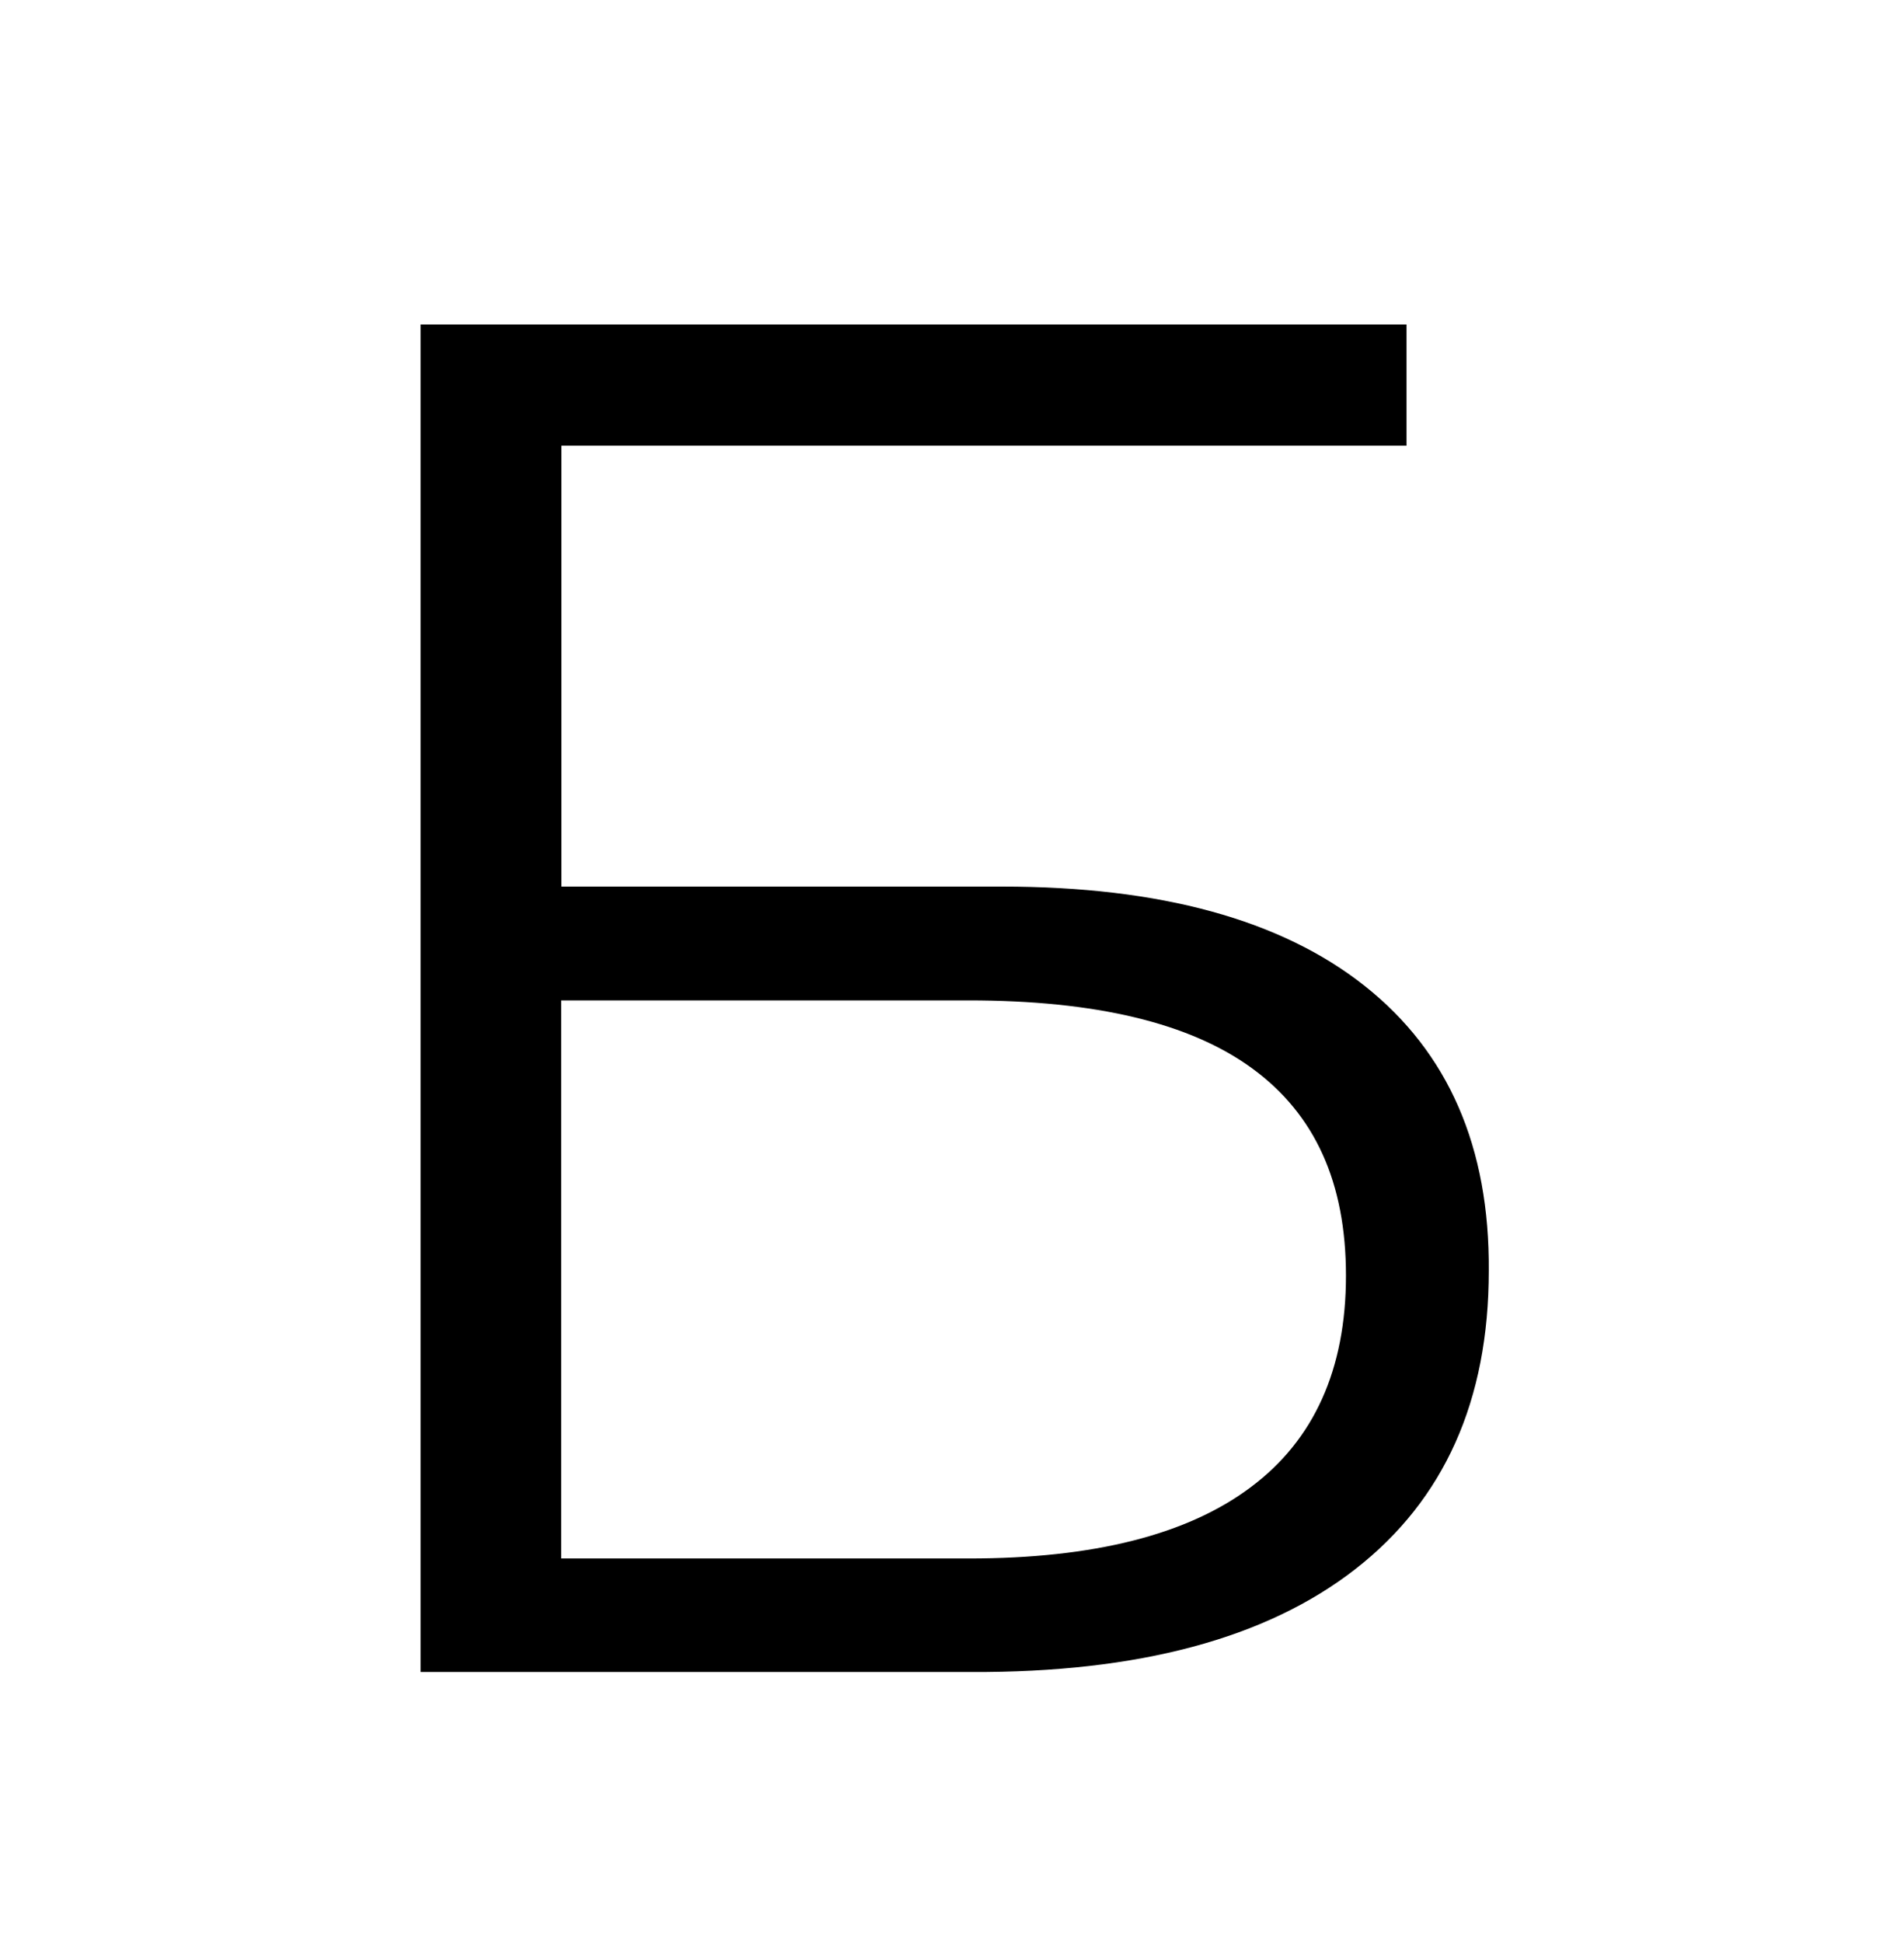 <svg id="Слой_1" data-name="Слой 1" xmlns="http://www.w3.org/2000/svg" viewBox="0 0 67.59 68.96"><title>б</title><path d="M14.93,11.52h35v4.3h-30V31.47H35.57Q44,31.47,48.45,35t4.4,10.11q0,6.9-4.74,10.59T34.47,59.35H14.93ZM34.4,55.32q6.63,0,10-2.53c2.25-1.68,3.38-4.19,3.38-7.51s-1.11-5.73-3.32-7.35-5.57-2.42-10.08-2.42H19.92V55.32Z"/></svg>